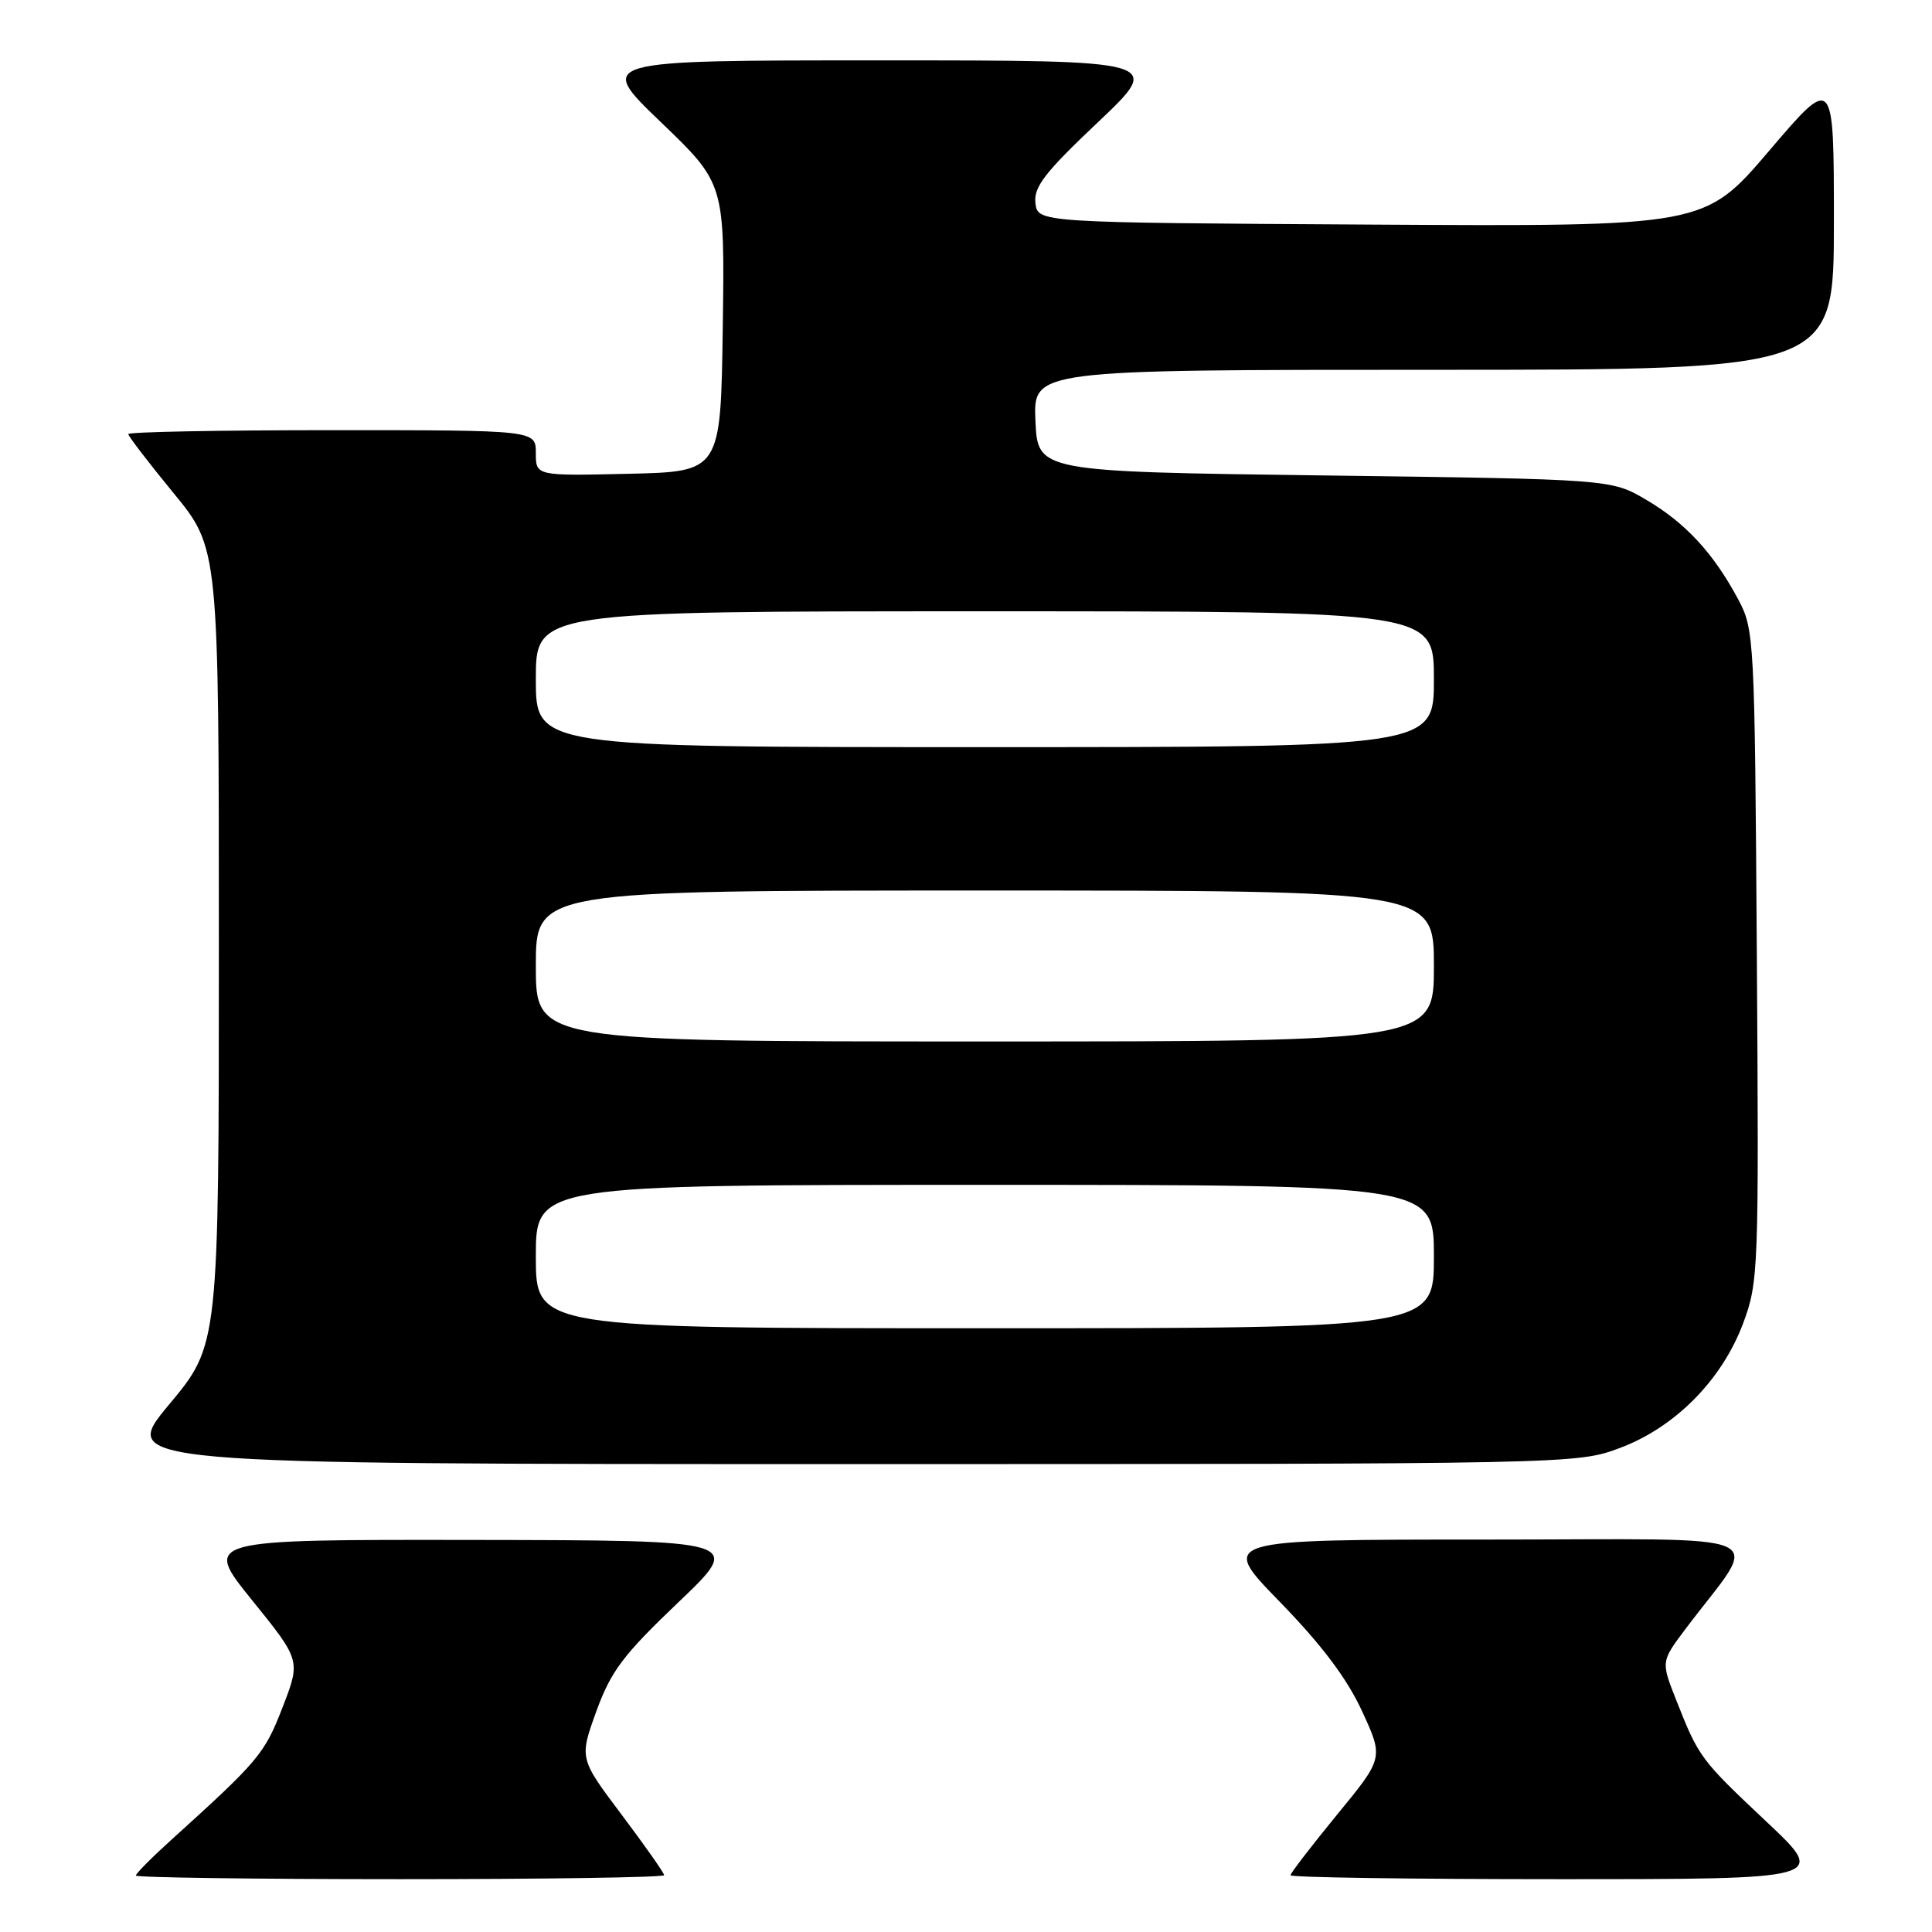 <?xml version="1.0" encoding="UTF-8" standalone="no"?>
<!DOCTYPE svg PUBLIC "-//W3C//DTD SVG 1.1//EN" "http://www.w3.org/Graphics/SVG/1.1/DTD/svg11.dtd" >
<svg xmlns="http://www.w3.org/2000/svg" xmlns:xlink="http://www.w3.org/1999/xlink" version="1.1" viewBox="0 0 256 256">
 <g >
 <path fill="currentColor"
d=" M 88.00 248.47 C 88.00 248.18 85.47 244.58 82.38 240.47 C 76.76 233.00 76.76 233.00 79.02 226.75 C 80.96 221.42 82.56 219.30 89.90 212.30 C 98.50 204.10 98.50 204.10 62.71 204.05 C 26.92 204.00 26.92 204.00 33.38 212.01 C 39.85 220.01 39.85 220.01 37.43 226.26 C 35.05 232.40 34.29 233.30 22.72 243.77 C 20.12 246.12 18.00 248.26 18.00 248.52 C 18.00 248.78 33.75 249.00 53.00 249.00 C 72.25 249.00 88.00 248.76 88.00 248.47 Z  M 234.04 241.36 C 225.31 233.14 225.10 232.86 222.09 225.23 C 220.09 220.16 220.09 220.16 223.35 215.83 C 233.33 202.57 236.52 204.00 196.89 204.00 C 161.54 204.00 161.54 204.00 169.58 212.25 C 175.13 217.95 178.49 222.42 180.47 226.72 C 183.34 232.94 183.34 232.94 177.17 240.45 C 173.78 244.59 171.00 248.20 171.00 248.48 C 171.00 248.77 187.01 249.00 206.58 249.00 C 242.17 249.00 242.17 249.00 234.04 241.36 Z  M 214.63 191.87 C 221.97 189.12 228.16 182.86 230.98 175.33 C 233.01 169.89 233.07 168.33 232.79 126.61 C 232.51 84.37 232.46 83.42 230.30 79.38 C 227.03 73.28 223.34 69.29 218.14 66.23 C 213.50 63.50 213.50 63.50 175.50 63.00 C 137.50 62.50 137.50 62.50 137.20 55.75 C 136.91 49.00 136.91 49.00 189.95 49.00 C 243.00 49.00 243.00 49.00 243.00 29.46 C 243.00 9.92 243.00 9.92 234.43 19.97 C 225.86 30.02 225.86 30.02 181.68 29.76 C 137.50 29.50 137.50 29.50 137.20 26.91 C 136.95 24.78 138.44 22.85 145.52 16.16 C 154.13 8.00 154.13 8.00 116.59 8.00 C 79.05 8.00 79.05 8.00 87.54 16.16 C 96.04 24.32 96.04 24.32 95.77 43.41 C 95.50 62.50 95.50 62.50 83.25 62.78 C 71.00 63.06 71.00 63.06 71.00 60.03 C 71.00 57.00 71.00 57.00 44.00 57.00 C 29.15 57.00 17.00 57.23 17.00 57.52 C 17.00 57.80 19.70 61.32 23.00 65.34 C 29.00 72.65 29.00 72.65 29.00 125.43 C 29.00 178.21 29.00 178.21 22.41 186.10 C 15.83 194.00 15.83 194.00 112.38 194.00 C 208.51 194.00 208.95 193.99 214.63 191.87 Z  M 71.00 166.50 C 71.00 157.00 71.00 157.00 130.50 157.00 C 190.00 157.00 190.00 157.00 190.00 166.50 C 190.00 176.00 190.00 176.00 130.50 176.00 C 71.00 176.00 71.00 176.00 71.00 166.50 Z  M 71.00 128.00 C 71.00 118.00 71.00 118.00 130.50 118.00 C 190.00 118.00 190.00 118.00 190.00 128.00 C 190.00 138.00 190.00 138.00 130.50 138.00 C 71.00 138.00 71.00 138.00 71.00 128.00 Z  M 71.00 90.00 C 71.00 81.00 71.00 81.00 130.50 81.00 C 190.00 81.00 190.00 81.00 190.00 90.00 C 190.00 99.00 190.00 99.00 130.50 99.00 C 71.00 99.00 71.00 99.00 71.00 90.00 Z "/>
</g>
</svg>
